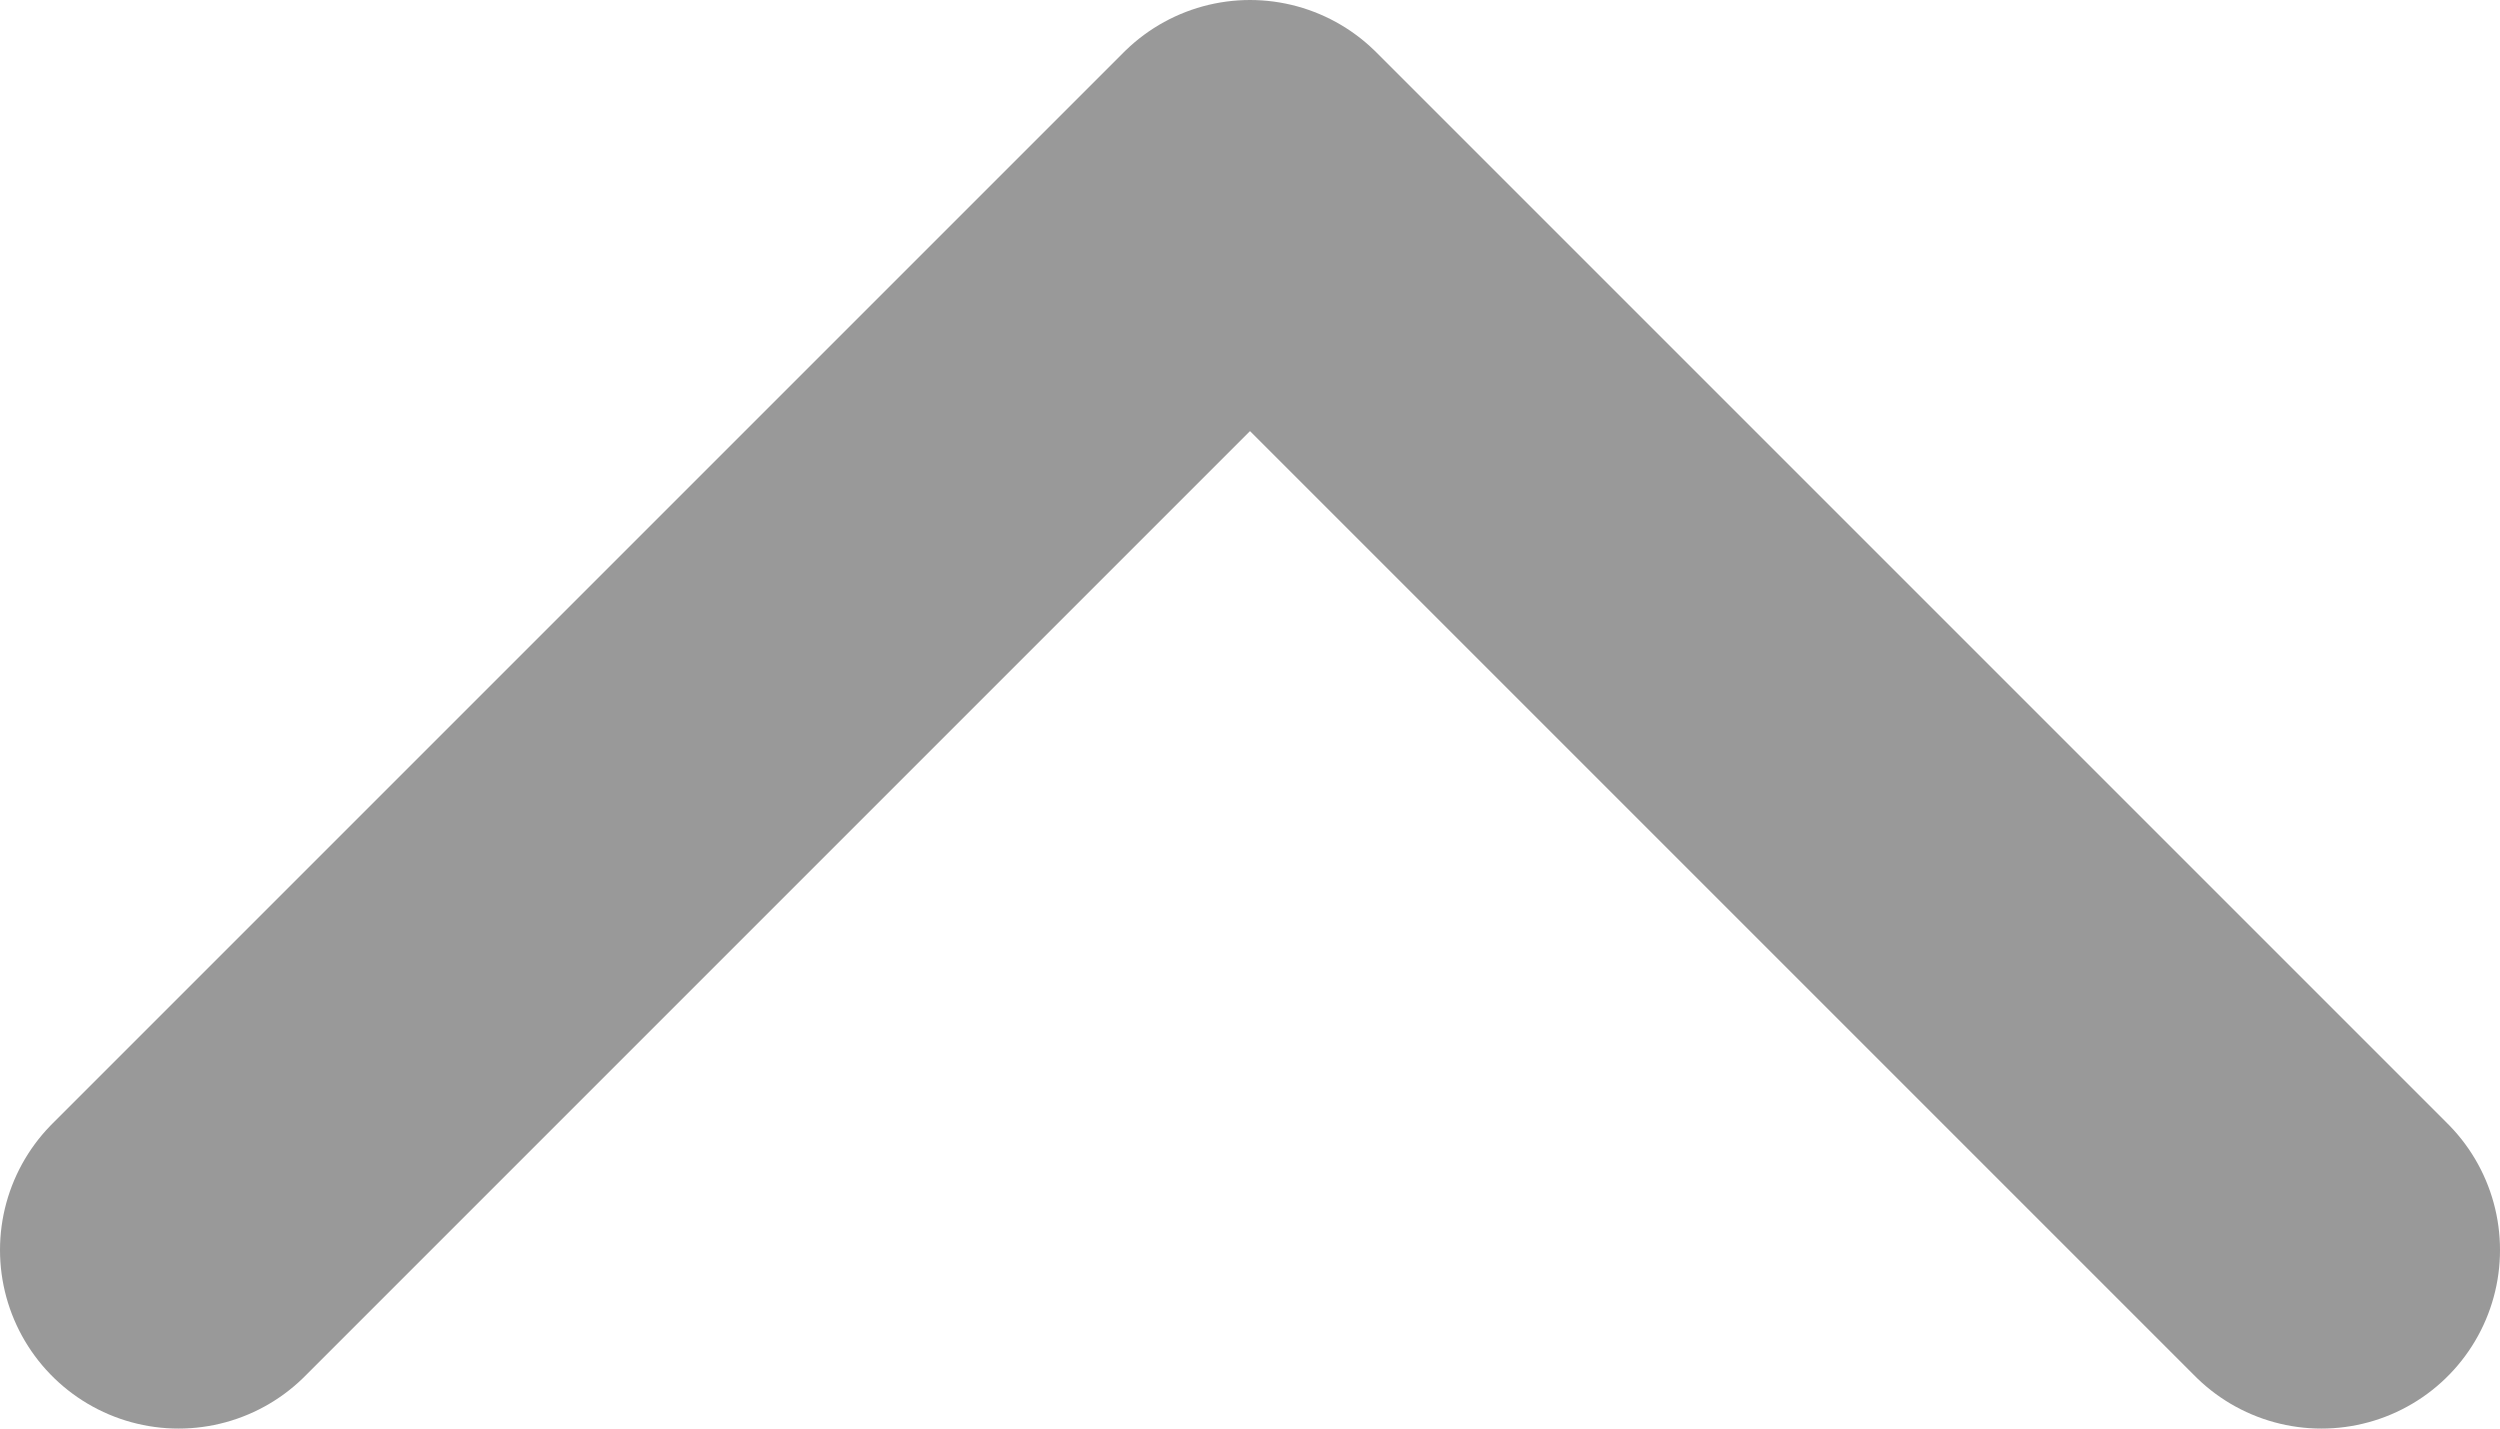<svg width="14" height="8" viewBox="0 0 14 8" fill="none" xmlns="http://www.w3.org/2000/svg">
<path d="M1 7L7 1L13 7" stroke="#999999" stroke-width="2" stroke-linecap="round" stroke-linejoin="round"/>
</svg>
